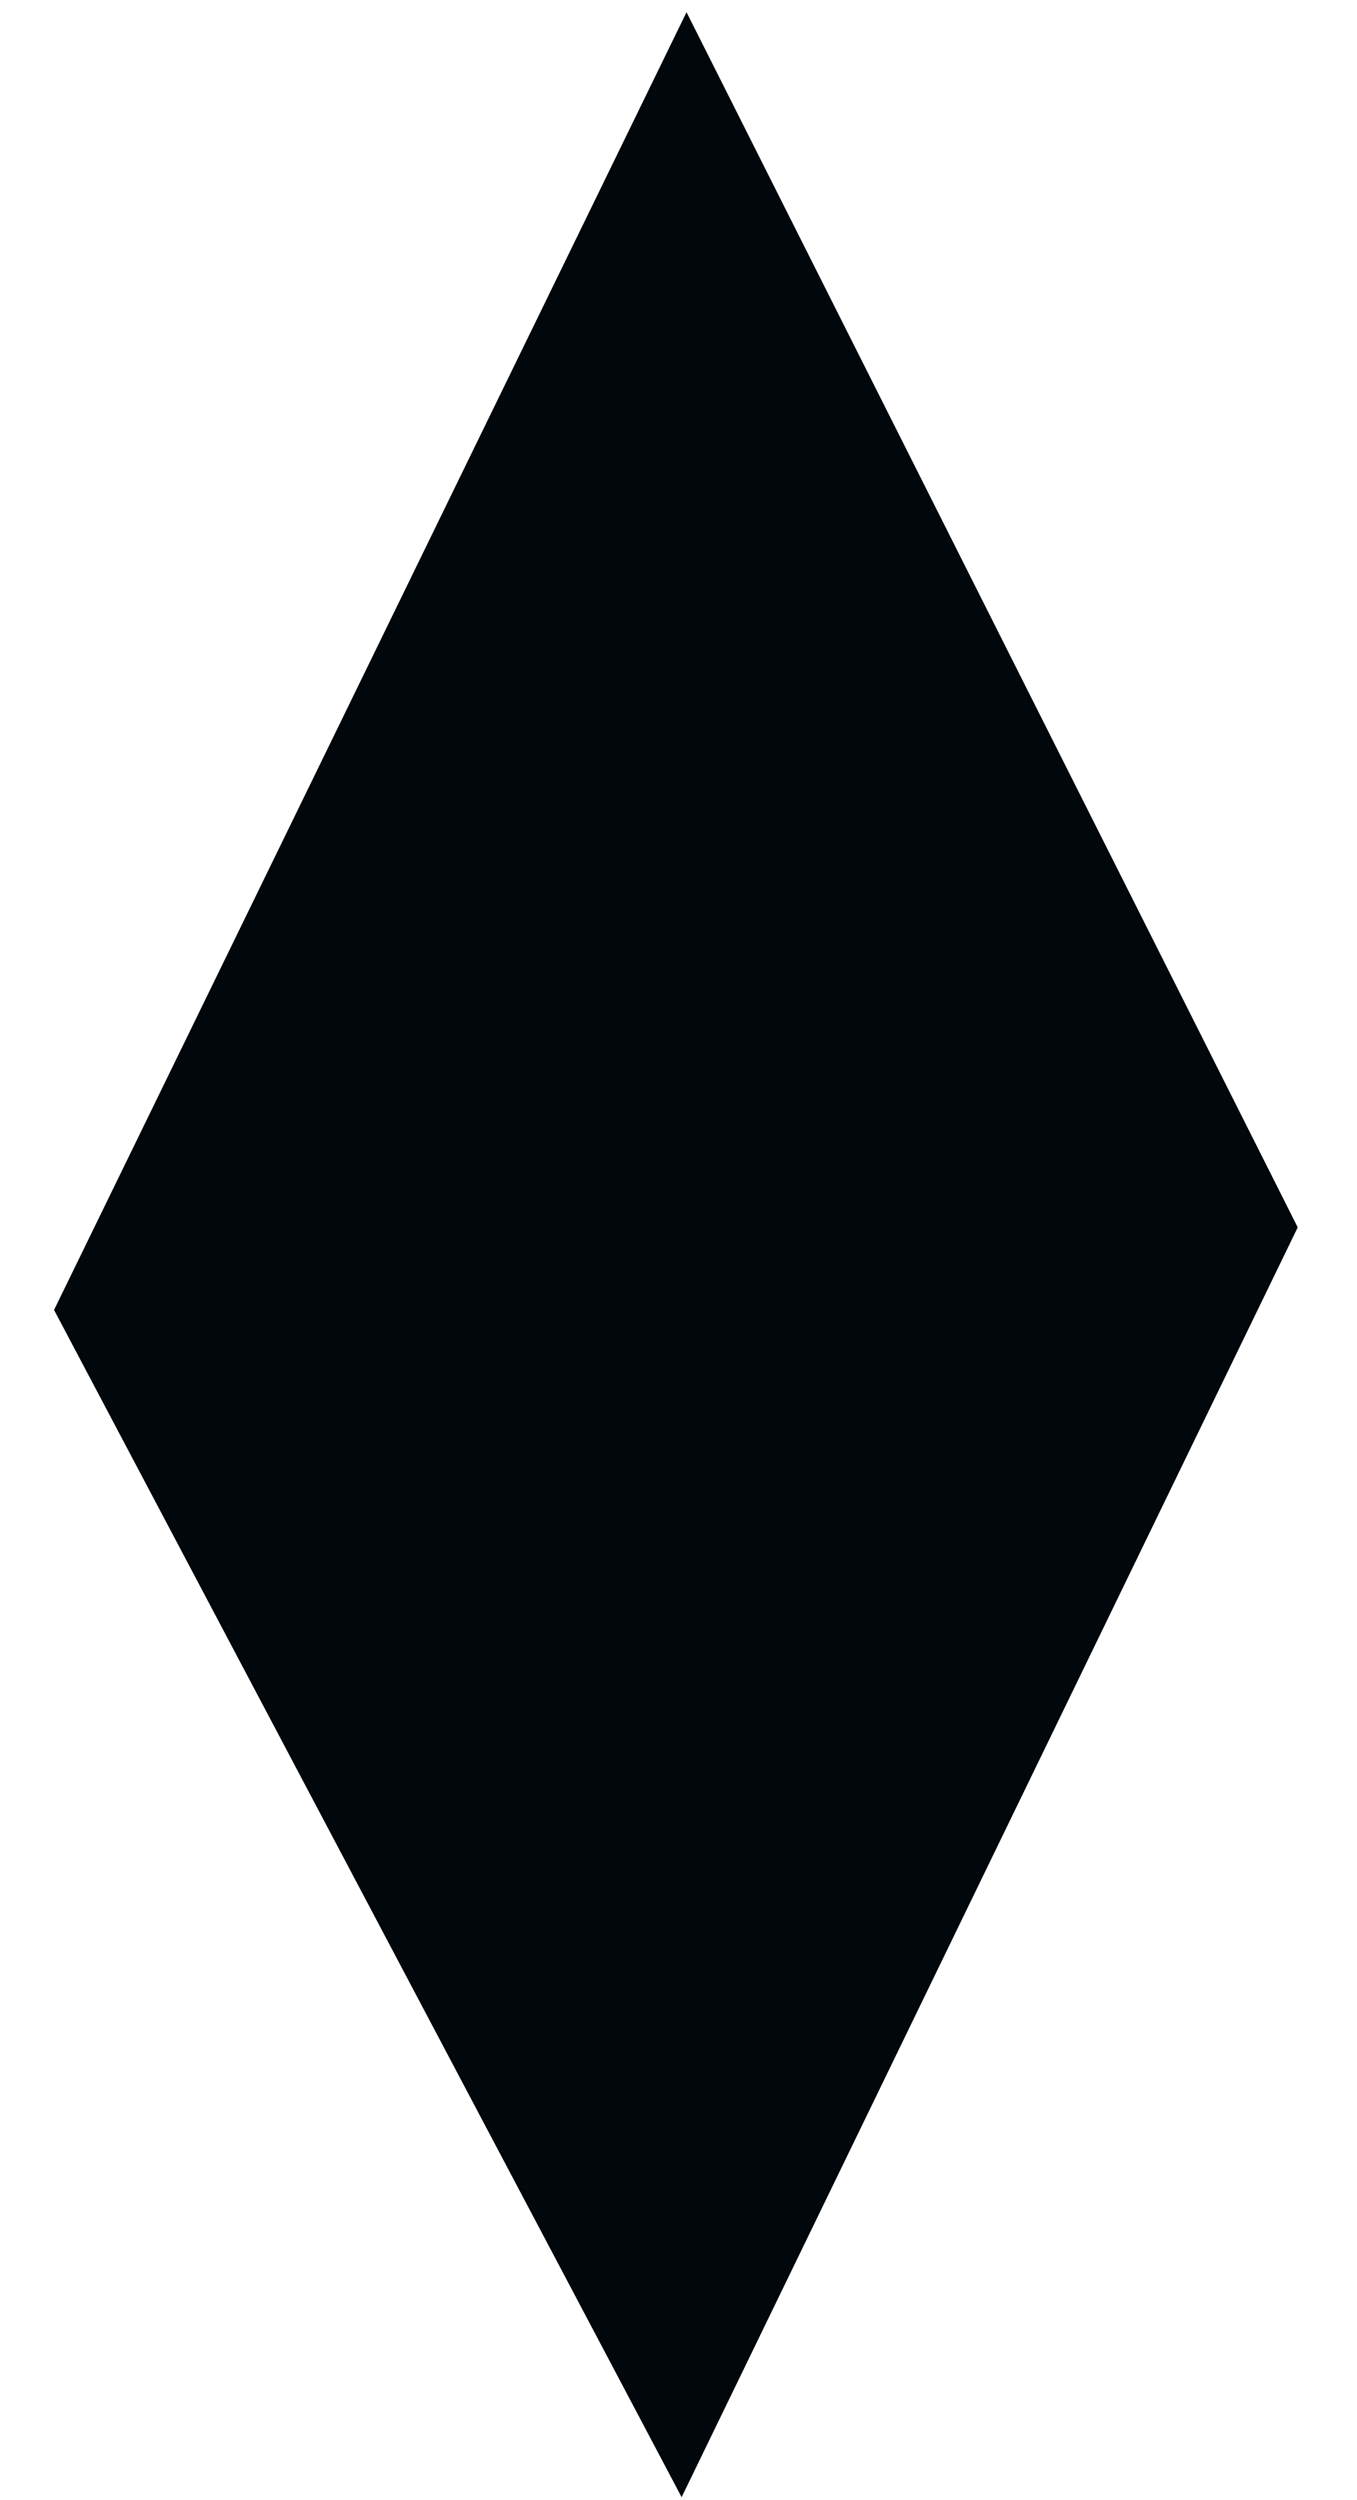 <svg width="950" height="1750" viewBox="0 0 81 161" fill="none" xmlns="http://www.w3.org/2000/svg" class="sc-e2a5340d-8 eiywkM"><path d="M41.017 0.786L80.382 79.039L40.701 160.811L0.281 84.356L41.017 0.786Z" fill="#02070b"></path></svg>
